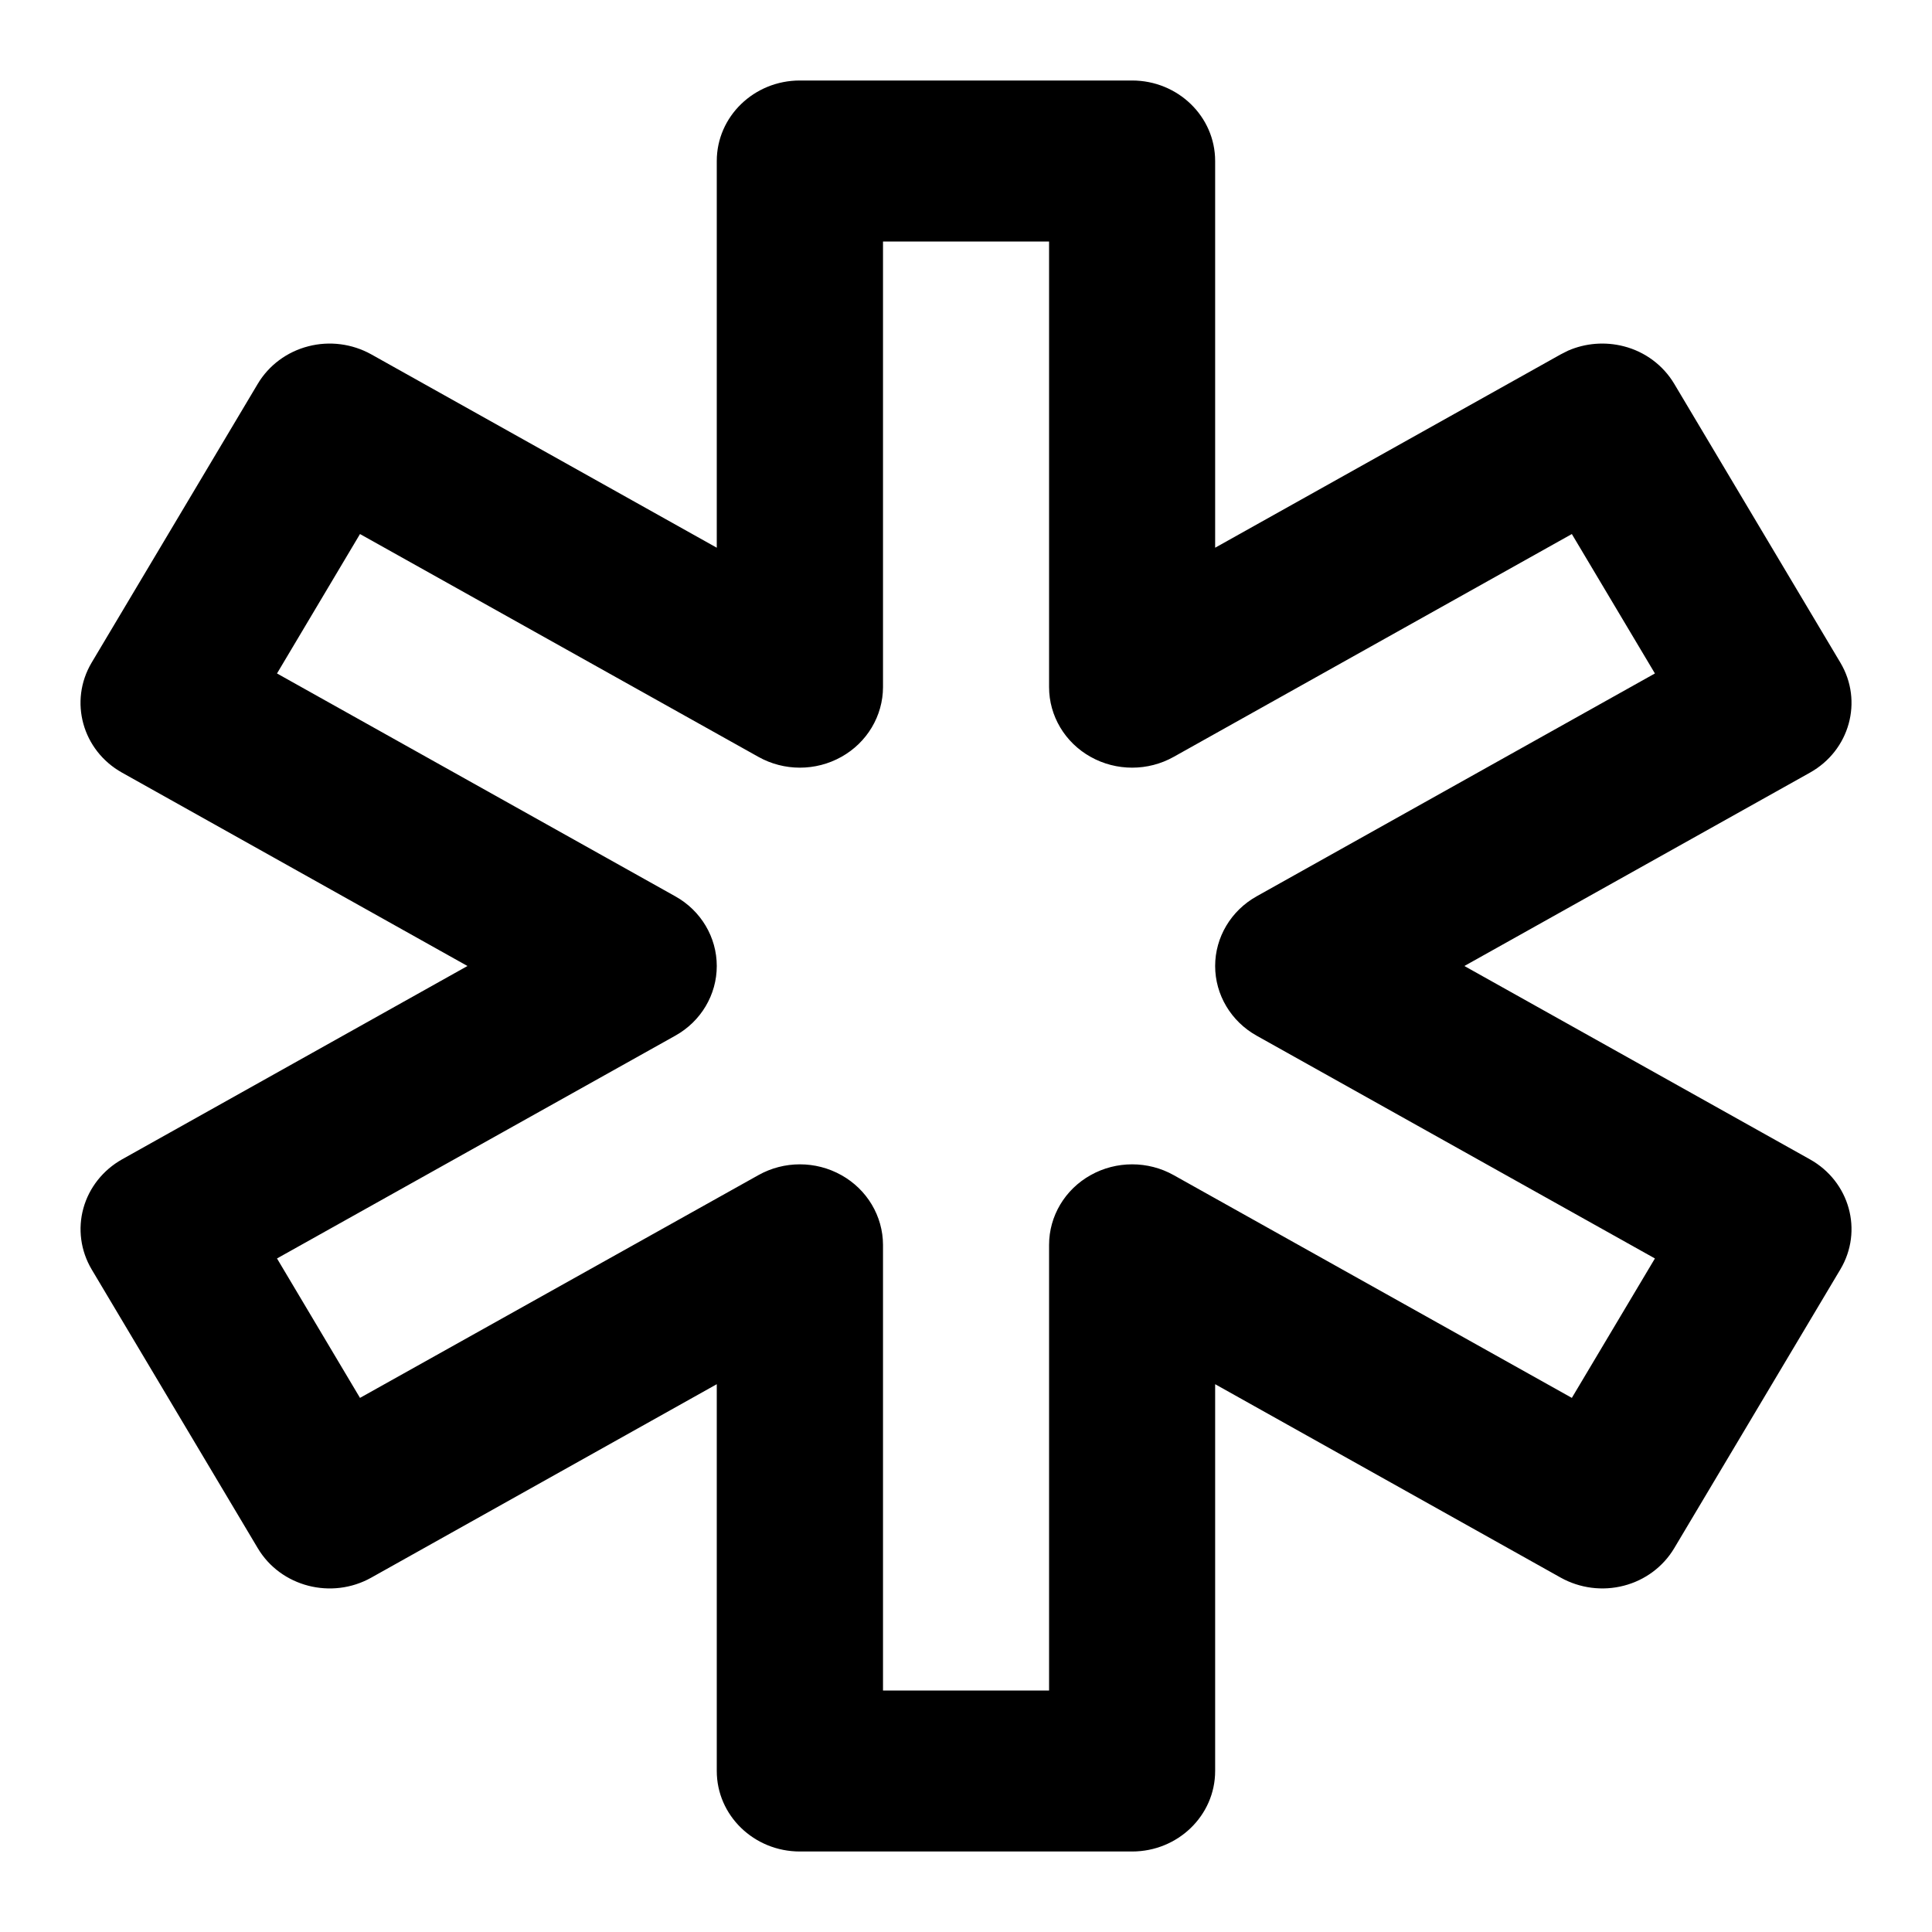 <svg width="24" height="24" viewBox="0 0 24 24" fill="none" xmlns="http://www.w3.org/2000/svg">
<path fill-rule="evenodd" clip-rule="evenodd" d="M14.063 1C14.633 1 15.095 1.448 15.095 2V6.804L19.388 4.402L19.479 4.356C19.695 4.262 19.94 4.242 20.172 4.302C20.436 4.37 20.661 4.538 20.798 4.768L22.862 8.232C23.147 8.711 22.977 9.322 22.484 9.598L18.191 12L22.484 14.402C22.977 14.678 23.147 15.289 22.862 15.768L20.798 19.232C20.661 19.462 20.436 19.63 20.172 19.698C19.907 19.767 19.625 19.73 19.388 19.598L15.095 17.195V22C15.095 22.552 14.633 23 14.063 23H9.936C9.366 23 8.904 22.552 8.904 22V17.195L4.612 19.598C4.119 19.874 3.487 19.711 3.202 19.232L1.138 15.768C1.002 15.538 0.965 15.265 1.036 15.009C1.107 14.753 1.28 14.535 1.516 14.402L5.807 12L1.516 9.598C1.023 9.322 0.854 8.711 1.138 8.232L3.202 4.768C3.339 4.538 3.565 4.37 3.829 4.302C4.093 4.233 4.375 4.27 4.612 4.402L8.904 6.804V2C8.904 1.448 9.366 1 9.936 1H14.063ZM10.969 8.536C10.968 8.893 10.771 9.224 10.452 9.402C10.133 9.581 9.74 9.581 9.421 9.402L4.472 6.634L3.441 8.366L8.388 11.134C8.708 11.312 8.904 11.643 8.904 12C8.904 12.357 8.708 12.688 8.388 12.866L3.441 15.633L4.472 17.365L9.421 14.598C9.74 14.419 10.133 14.419 10.452 14.598C10.771 14.776 10.968 15.107 10.969 15.464V21H13.032V15.464C13.032 15.107 13.229 14.776 13.548 14.598C13.867 14.419 14.261 14.419 14.58 14.598L19.526 17.365L20.558 15.633L15.611 12.866C15.292 12.688 15.095 12.357 15.095 12C15.095 11.643 15.292 11.312 15.611 11.134L20.558 8.366L19.526 6.634L14.58 9.402C14.261 9.581 13.867 9.581 13.548 9.402C13.229 9.224 13.032 8.893 13.032 8.536V3H10.969V8.536Z" fill="currentColor"/>
</svg>
